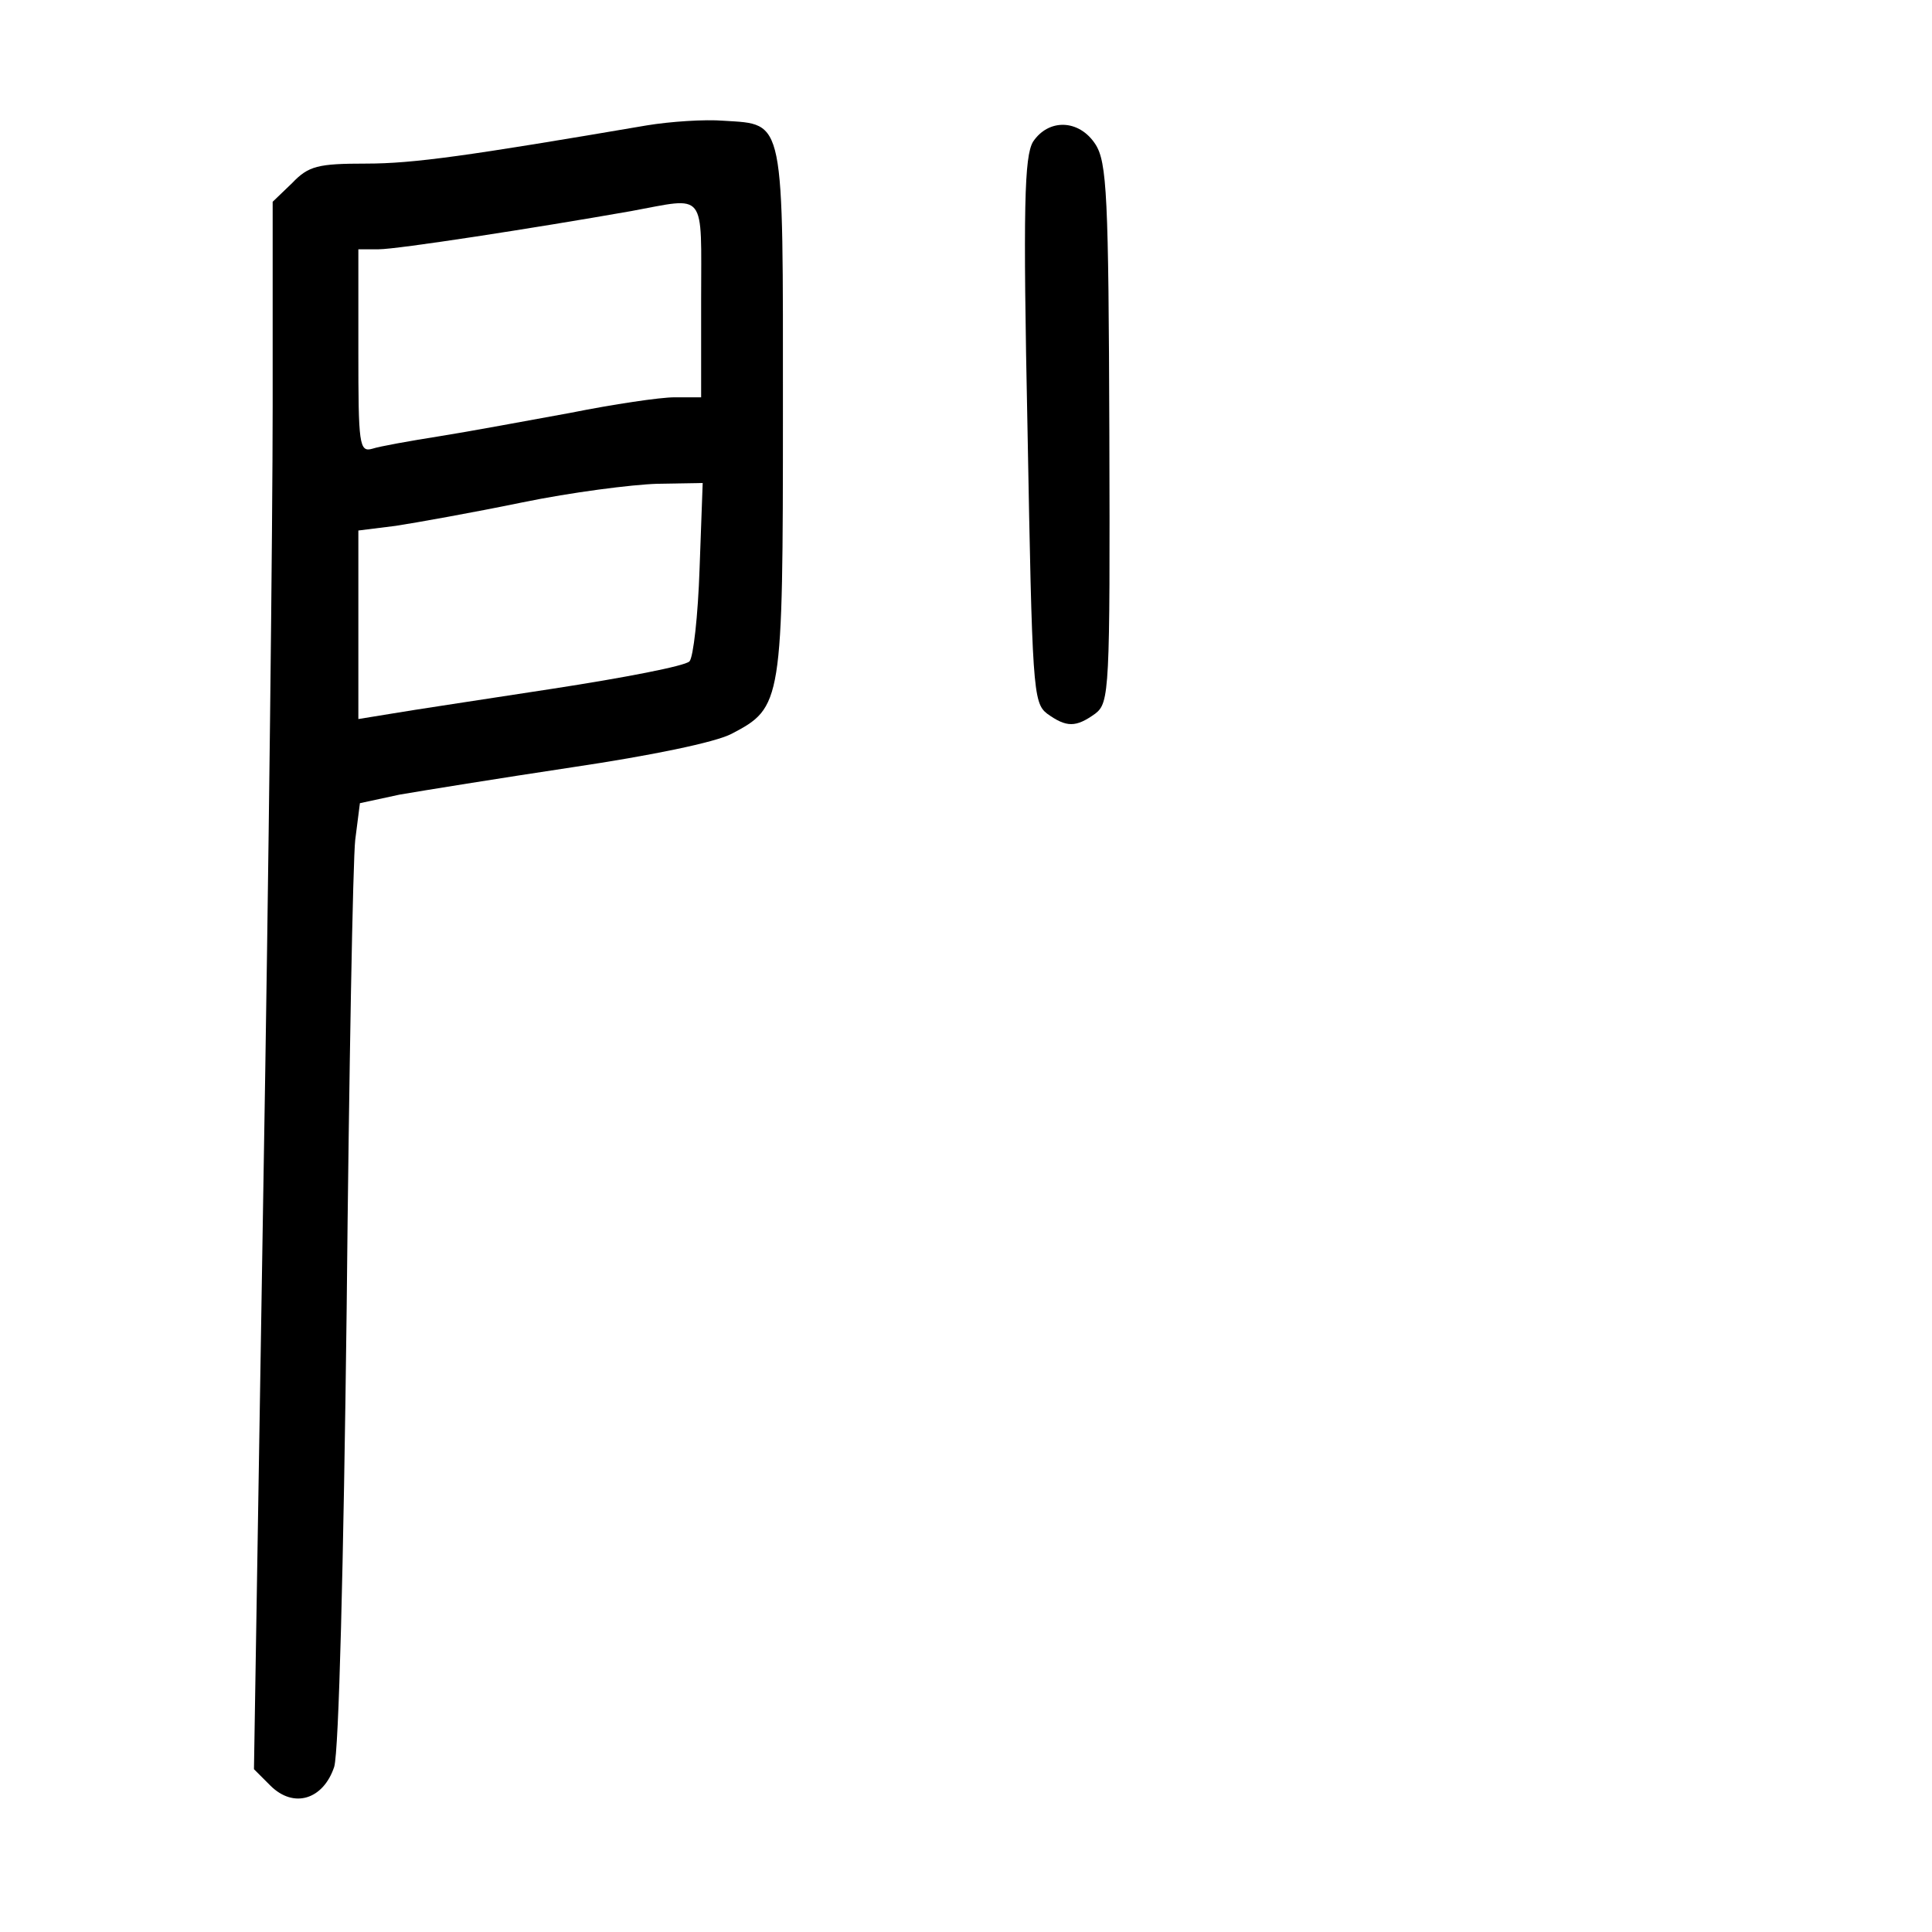<?xml version="1.0" standalone="no"?>
<!DOCTYPE svg PUBLIC "-//W3C//DTD SVG 20010904//EN"
 "http://www.w3.org/TR/2001/REC-SVG-20010904/DTD/svg10.dtd">
<svg version="1.0" xmlns="http://www.w3.org/2000/svg"
 width="248pt" height="248pt" viewBox="0 0 248 248"
 preserveAspectRatio="xMidYMid meet">
<g transform="translate(0,248) scale(0.1,-0.1)"
fill="#000000" stroke="none">
<path d="M830 2319 c-229 -39 -299 -49 -360 -49 -62 0 -74 -3 -95 -25 l-25
-24 0 -263 c0 -145 -5 -597 -12 -1006 l-12 -743 21 -21 c30 -30 68 -18 82 24
6 20 12 260 16 588 3 305 8 576 11 602 l6 47 51 11 c29 5 128 21 221 35 101
15 184 32 205 43 65 34 66 39 66 414 0 380 3 368 -76 373 -24 2 -69 -1 -99 -6z
m70 -224 l0 -125 -34 0 c-19 0 -79 -9 -134 -20 -55 -10 -130 -24 -168 -30 -38
-6 -77 -13 -86 -16 -17 -5 -18 6 -18 125 l0 131 26 0 c24 0 199 27 324 49 98
18 90 28 90 -114z m-2 -345 c-2 -60 -8 -114 -13 -119 -6 -6 -84 -21 -175 -35
-91 -14 -184 -28 -207 -32 l-43 -7 0 121 0 121 48 6 c26 4 99 17 162 30 63 13
141 23 174 24 l58 1 -4 -110z"/>
<path d="M1326 2298 c-11 -19 -13 -81 -7 -371 6 -330 7 -349 25 -363 25 -18
37 -18 62 0 18 14 19 29 18 360 -1 304 -3 348 -18 371 -21 32 -60 33 -80 3z"/>
</g>
</svg>
